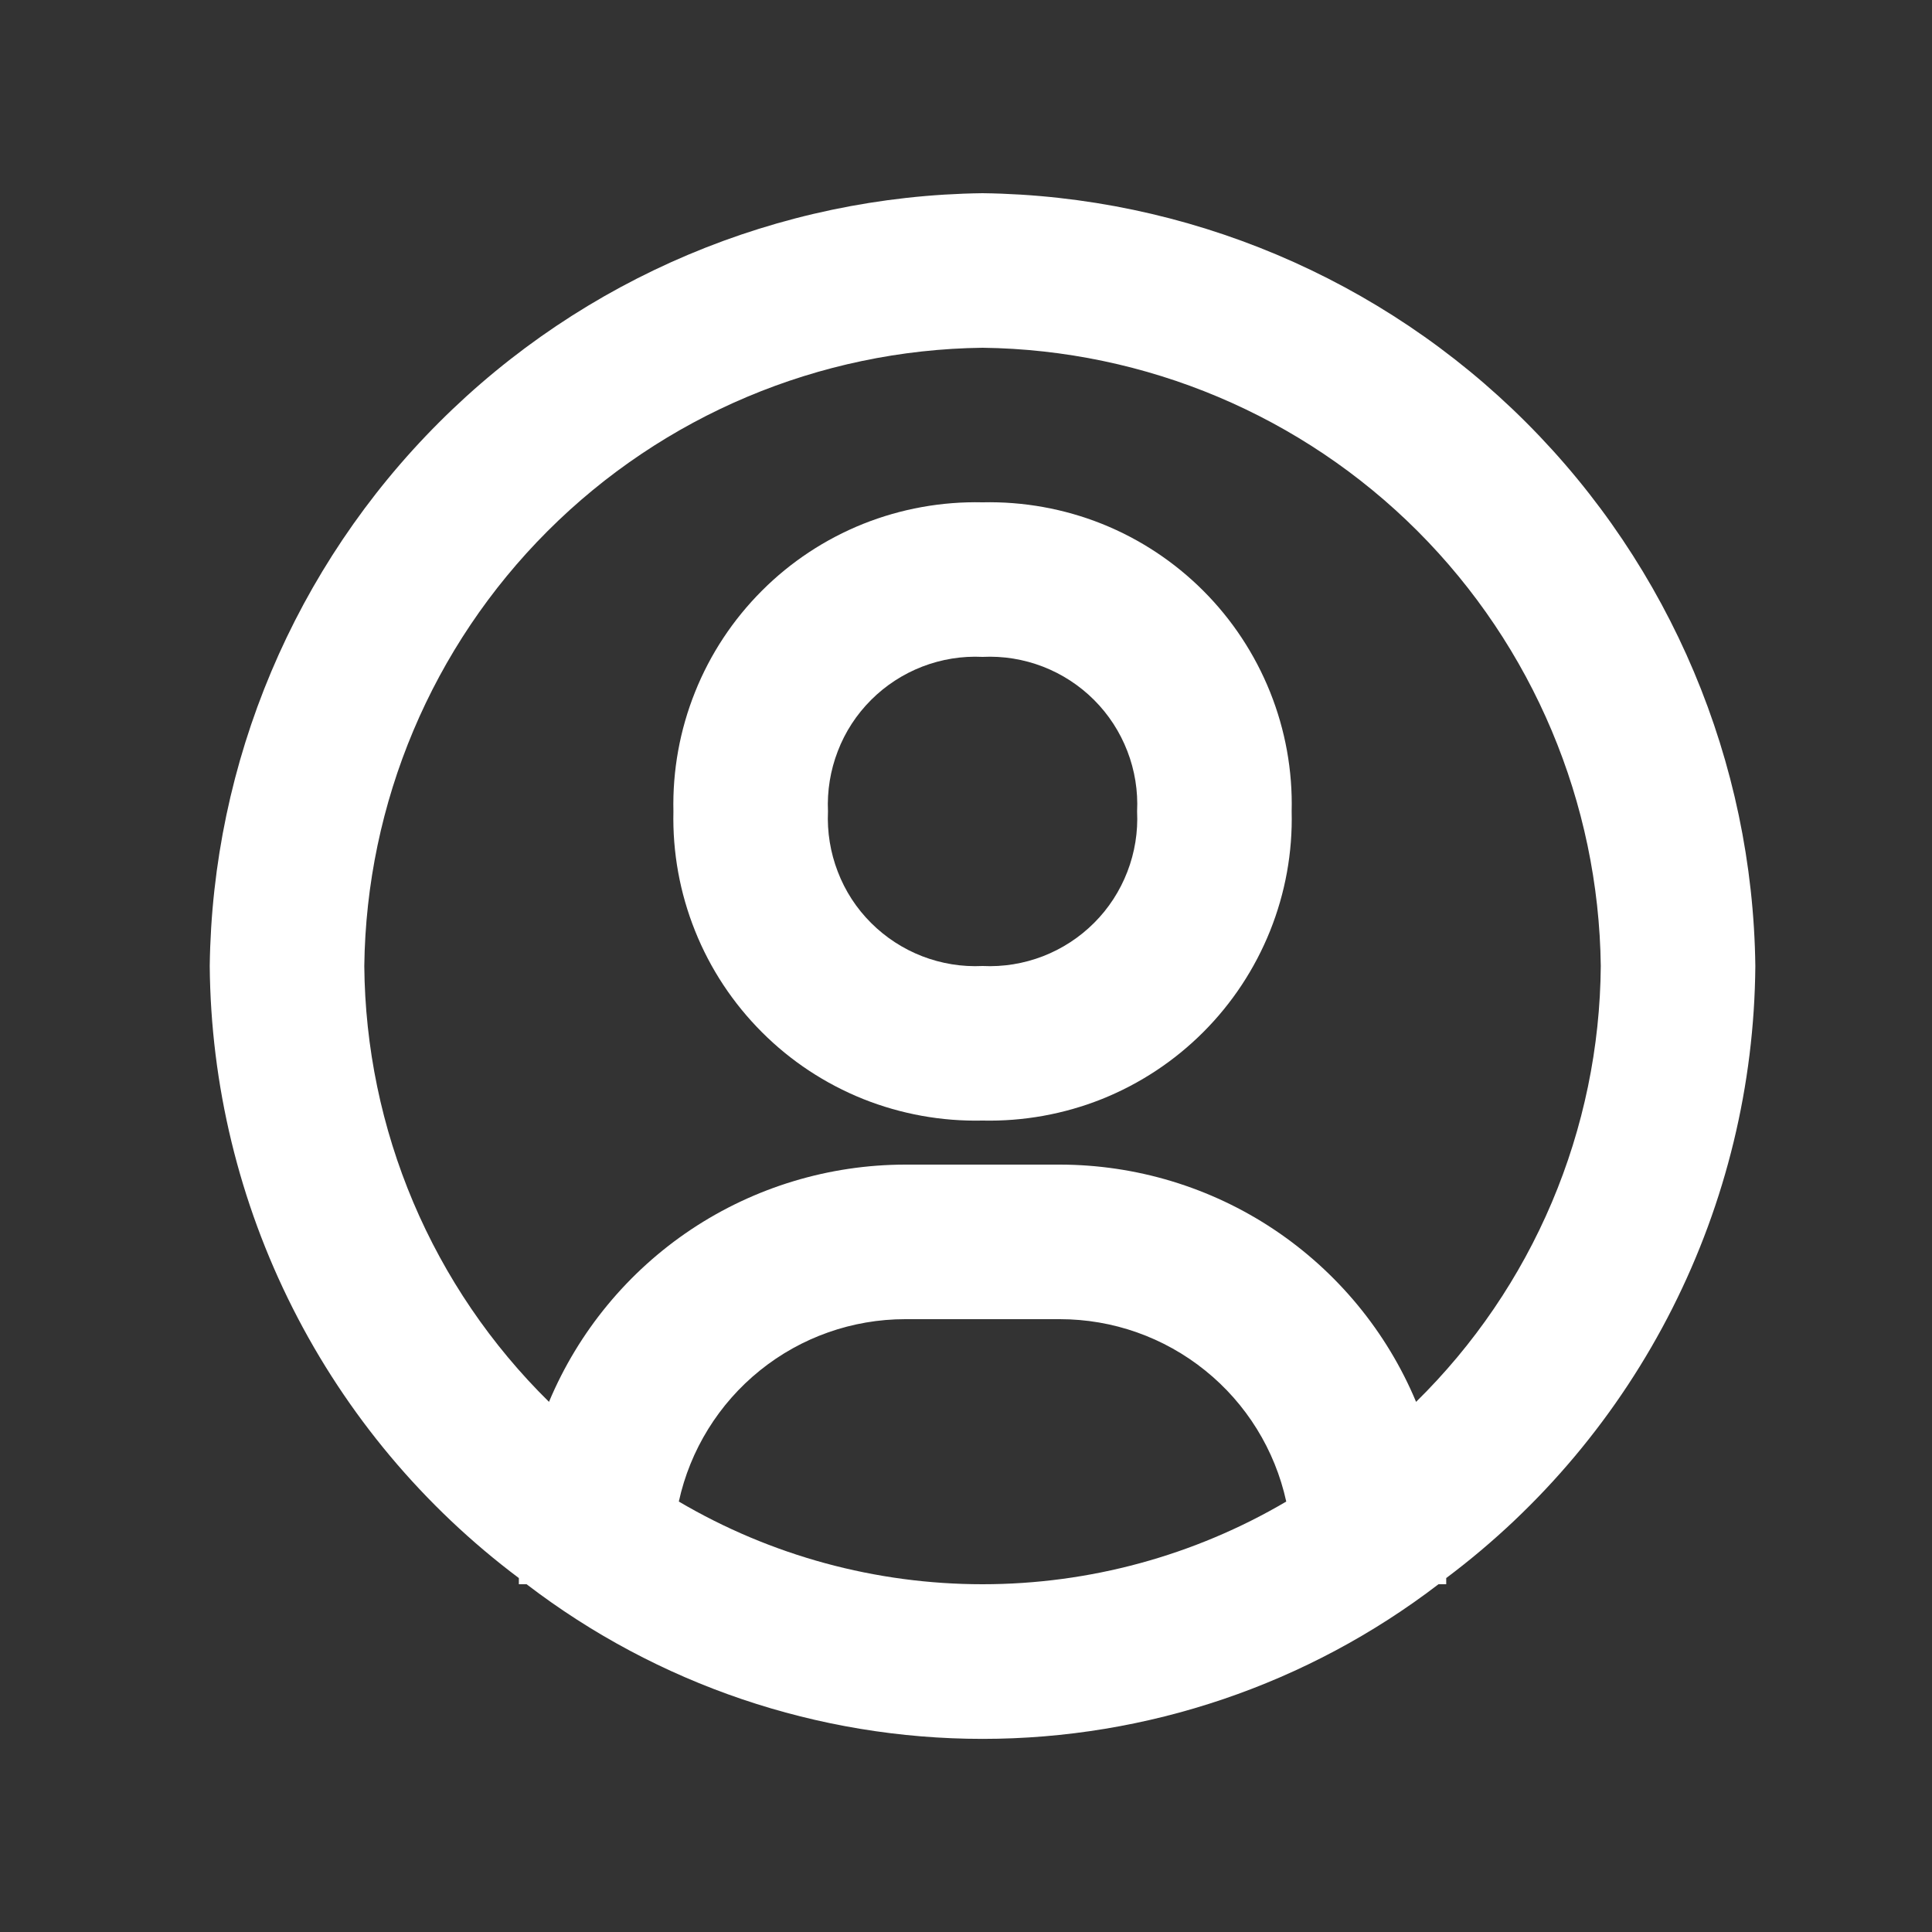 <svg width="25" height="25" viewBox="0 0 25 25" fill="none" xmlns="http://www.w3.org/2000/svg">
<rect x="0" y="0" width="25" height="25" fill="#333333" stroke="none"/>
<path d="M12.714 2.5C10.073 2.534 7.549 3.598 5.681 5.466C3.812 7.334 2.748 9.858 2.714 12.5C2.727 14.039 3.094 15.554 3.788 16.928C4.482 18.302 5.483 19.497 6.714 20.42V20.5H6.814C8.508 21.797 10.581 22.501 12.714 22.501C14.848 22.501 16.921 21.797 18.614 20.5H18.714V20.42C19.946 19.497 20.947 18.302 21.641 16.928C22.335 15.554 22.702 14.039 22.714 12.5C22.681 9.858 21.616 7.334 19.748 5.466C17.88 3.598 15.356 2.534 12.714 2.5ZM8.784 19.43C8.93 18.762 9.301 18.163 9.833 17.734C10.366 17.304 11.03 17.07 11.714 17.07H13.714C14.399 17.07 15.062 17.304 15.595 17.734C16.128 18.163 16.498 18.762 16.644 19.43C15.453 20.131 14.096 20.5 12.714 20.5C11.332 20.5 9.975 20.131 8.784 19.43ZM18.324 18.14C17.944 17.231 17.303 16.455 16.483 15.908C15.663 15.362 14.7 15.071 13.714 15.07H11.714C10.729 15.071 9.766 15.362 8.945 15.908C8.125 16.455 7.485 17.231 7.104 18.14C6.355 17.403 5.758 16.526 5.348 15.558C4.938 14.59 4.723 13.551 4.714 12.5C4.74 10.386 5.591 8.367 7.086 6.872C8.581 5.377 10.601 4.526 12.714 4.5C14.828 4.526 16.848 5.377 18.343 6.872C19.837 8.367 20.688 10.386 20.714 12.5C20.706 13.551 20.491 14.59 20.081 15.558C19.671 16.526 19.074 17.403 18.324 18.14Z" fill="white"/>
<path d="M12.714 6.5C12.186 6.488 11.66 6.583 11.169 6.779C10.678 6.976 10.232 7.27 9.859 7.644C9.485 8.018 9.19 8.464 8.994 8.955C8.797 9.446 8.702 9.971 8.714 10.5C8.702 11.029 8.797 11.554 8.994 12.045C9.19 12.536 9.485 12.982 9.859 13.356C10.232 13.73 10.678 14.024 11.169 14.221C11.66 14.417 12.186 14.512 12.714 14.5C13.243 14.512 13.769 14.417 14.26 14.221C14.751 14.024 15.196 13.73 15.57 13.356C15.944 12.982 16.238 12.536 16.435 12.045C16.632 11.554 16.727 11.029 16.714 10.5C16.727 9.971 16.632 9.446 16.435 8.955C16.238 8.464 15.944 8.018 15.57 7.644C15.196 7.27 14.751 6.976 14.26 6.779C13.769 6.583 13.243 6.488 12.714 6.5ZM12.714 12.5C12.448 12.513 12.183 12.47 11.934 12.374C11.686 12.278 11.46 12.131 11.272 11.943C11.083 11.755 10.936 11.529 10.841 11.28C10.745 11.032 10.702 10.766 10.714 10.5C10.702 10.234 10.745 9.968 10.841 9.72C10.936 9.471 11.083 9.246 11.272 9.057C11.46 8.869 11.686 8.722 11.934 8.626C12.183 8.53 12.448 8.487 12.714 8.5C12.98 8.487 13.246 8.53 13.495 8.626C13.743 8.722 13.969 8.869 14.157 9.057C14.346 9.246 14.492 9.471 14.588 9.72C14.684 9.968 14.727 10.234 14.714 10.5C14.727 10.766 14.684 11.032 14.588 11.28C14.492 11.529 14.346 11.755 14.157 11.943C13.969 12.131 13.743 12.278 13.495 12.374C13.246 12.47 12.98 12.513 12.714 12.5Z" fill="white"/>
</svg>
